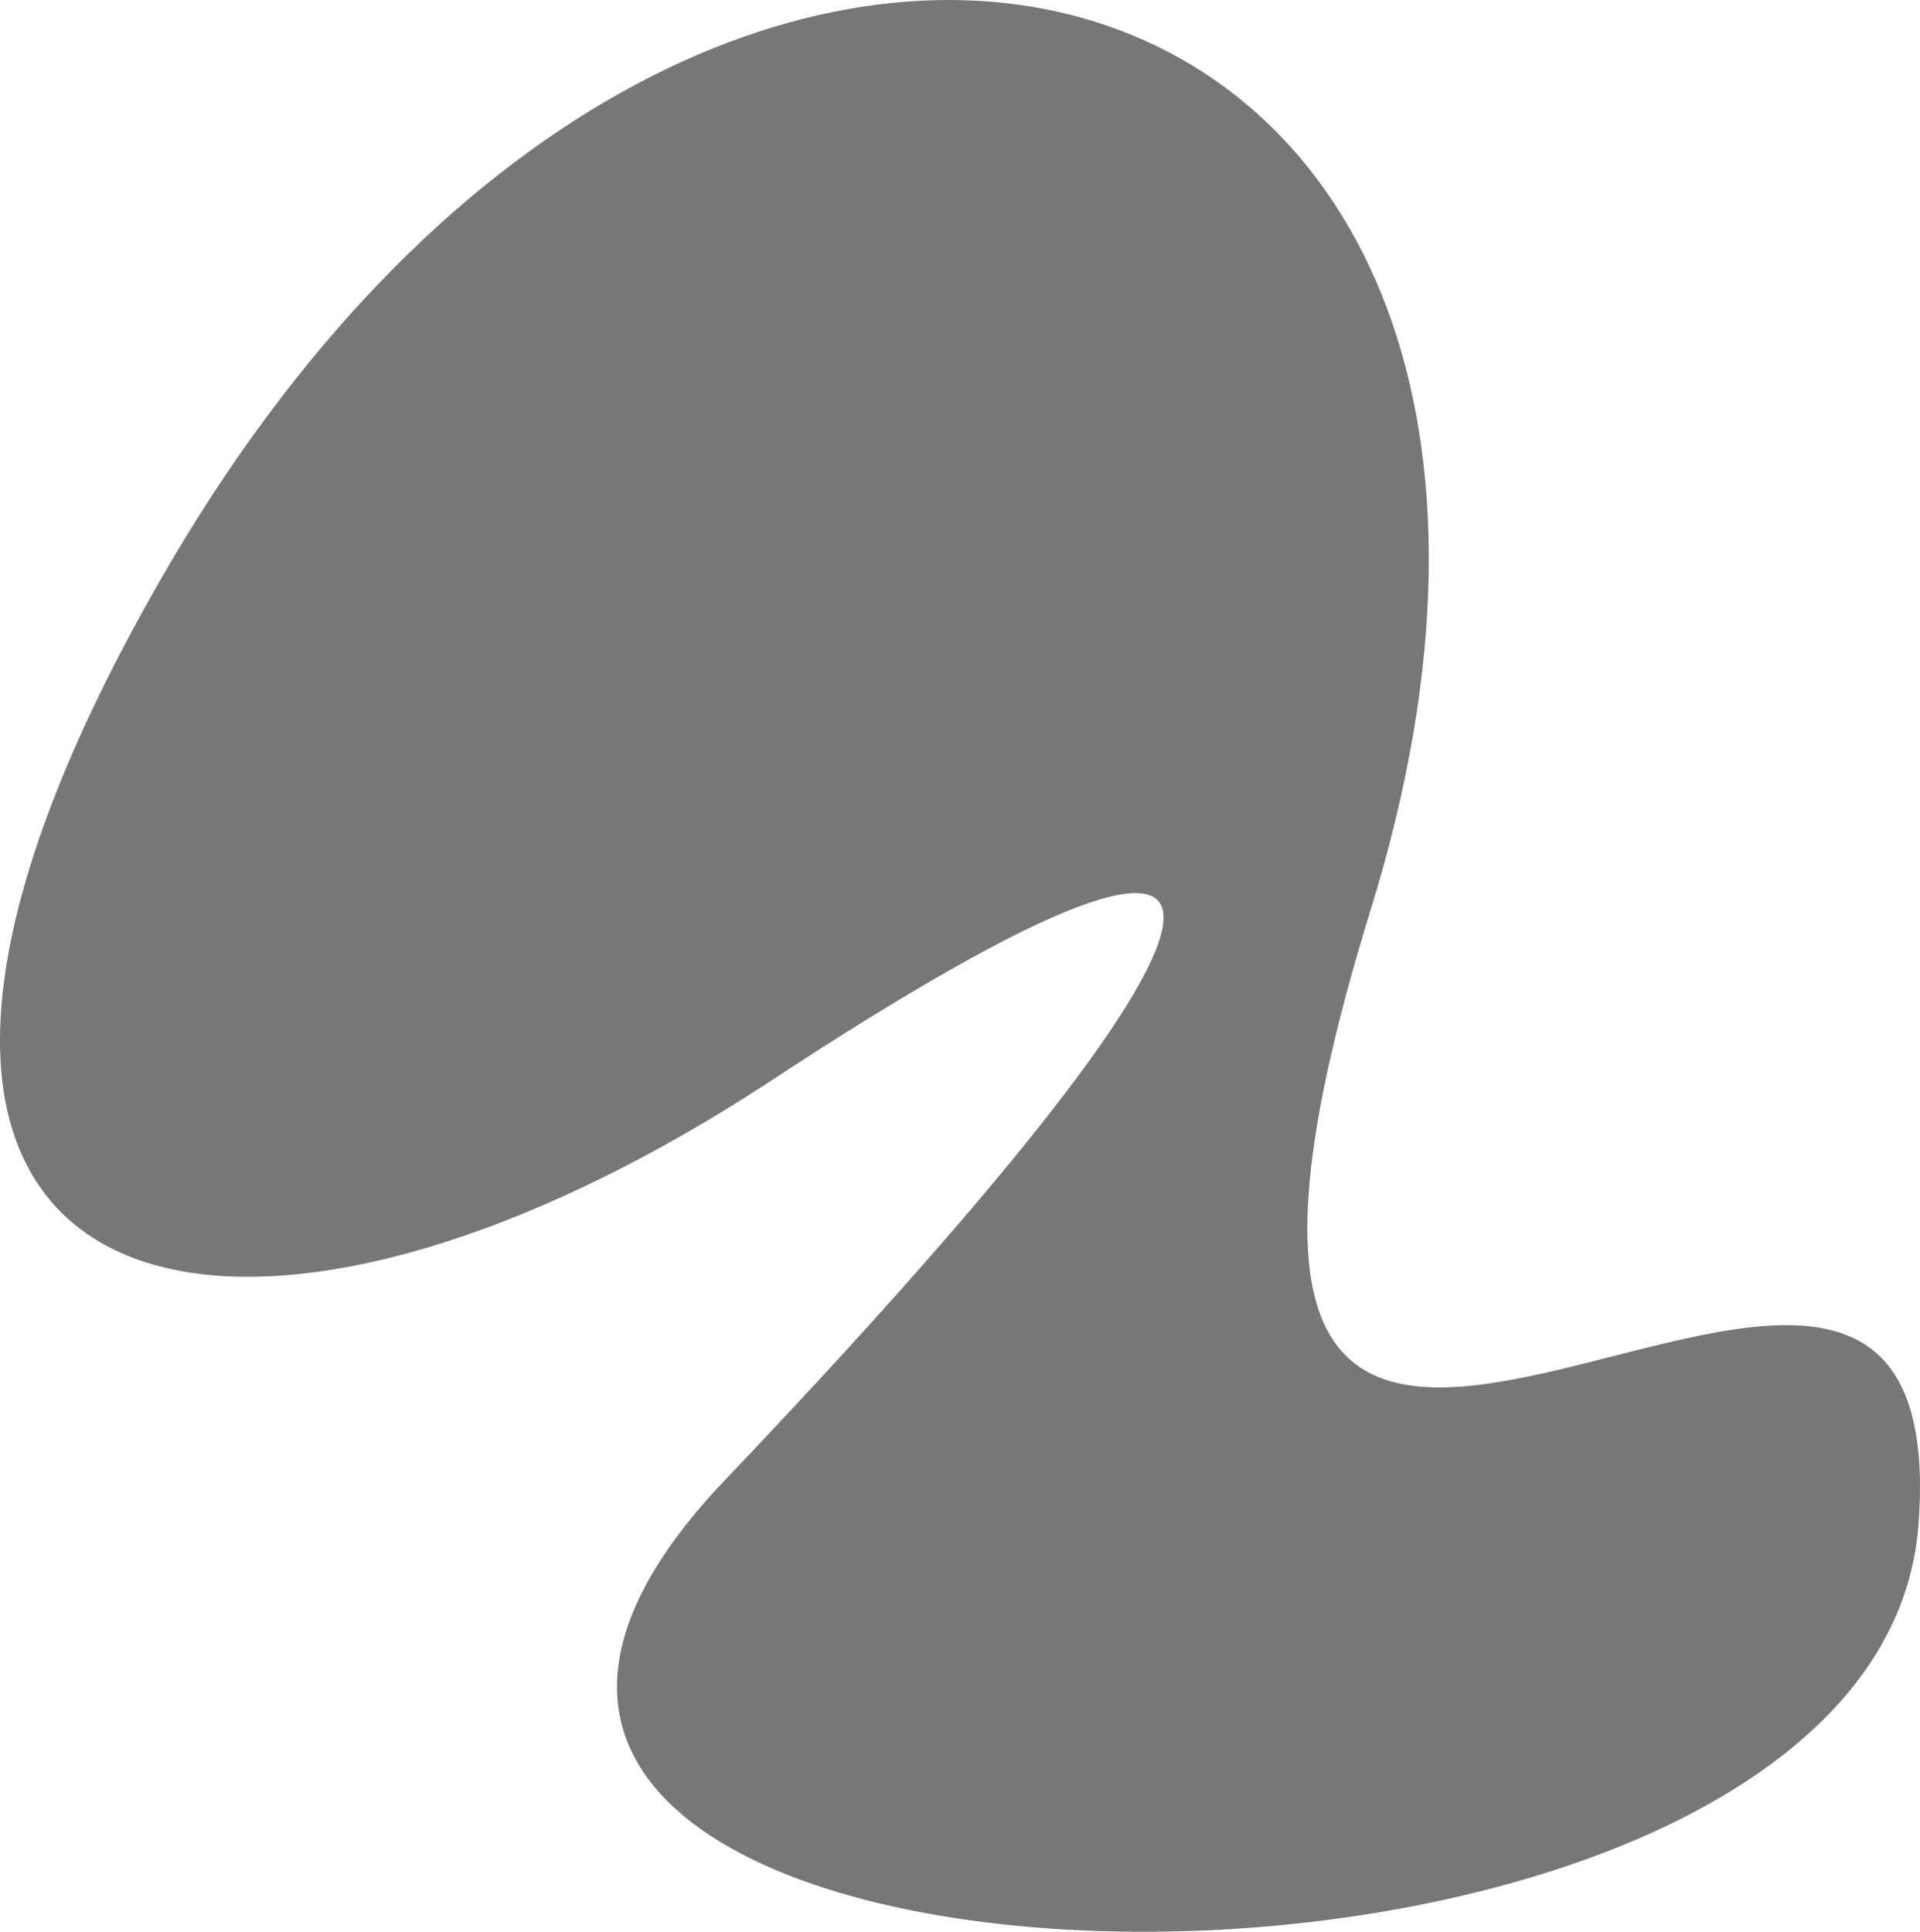 <svg width="159" height="160" viewBox="0 0 159 160" fill="none" xmlns="http://www.w3.org/2000/svg">
<path d="M13.236 48.112C58.371 -30.701 138.782 -6.363 113.521 75.309C88.261 156.982 162.452 78.969 158.874 126.285C155.297 173.601 14.906 169.961 60.02 122.605C105.115 75.249 110.302 58.991 63.916 89.468C17.529 119.946 -21.325 108.447 13.236 48.112Z" fill="#777777"/>
</svg>
